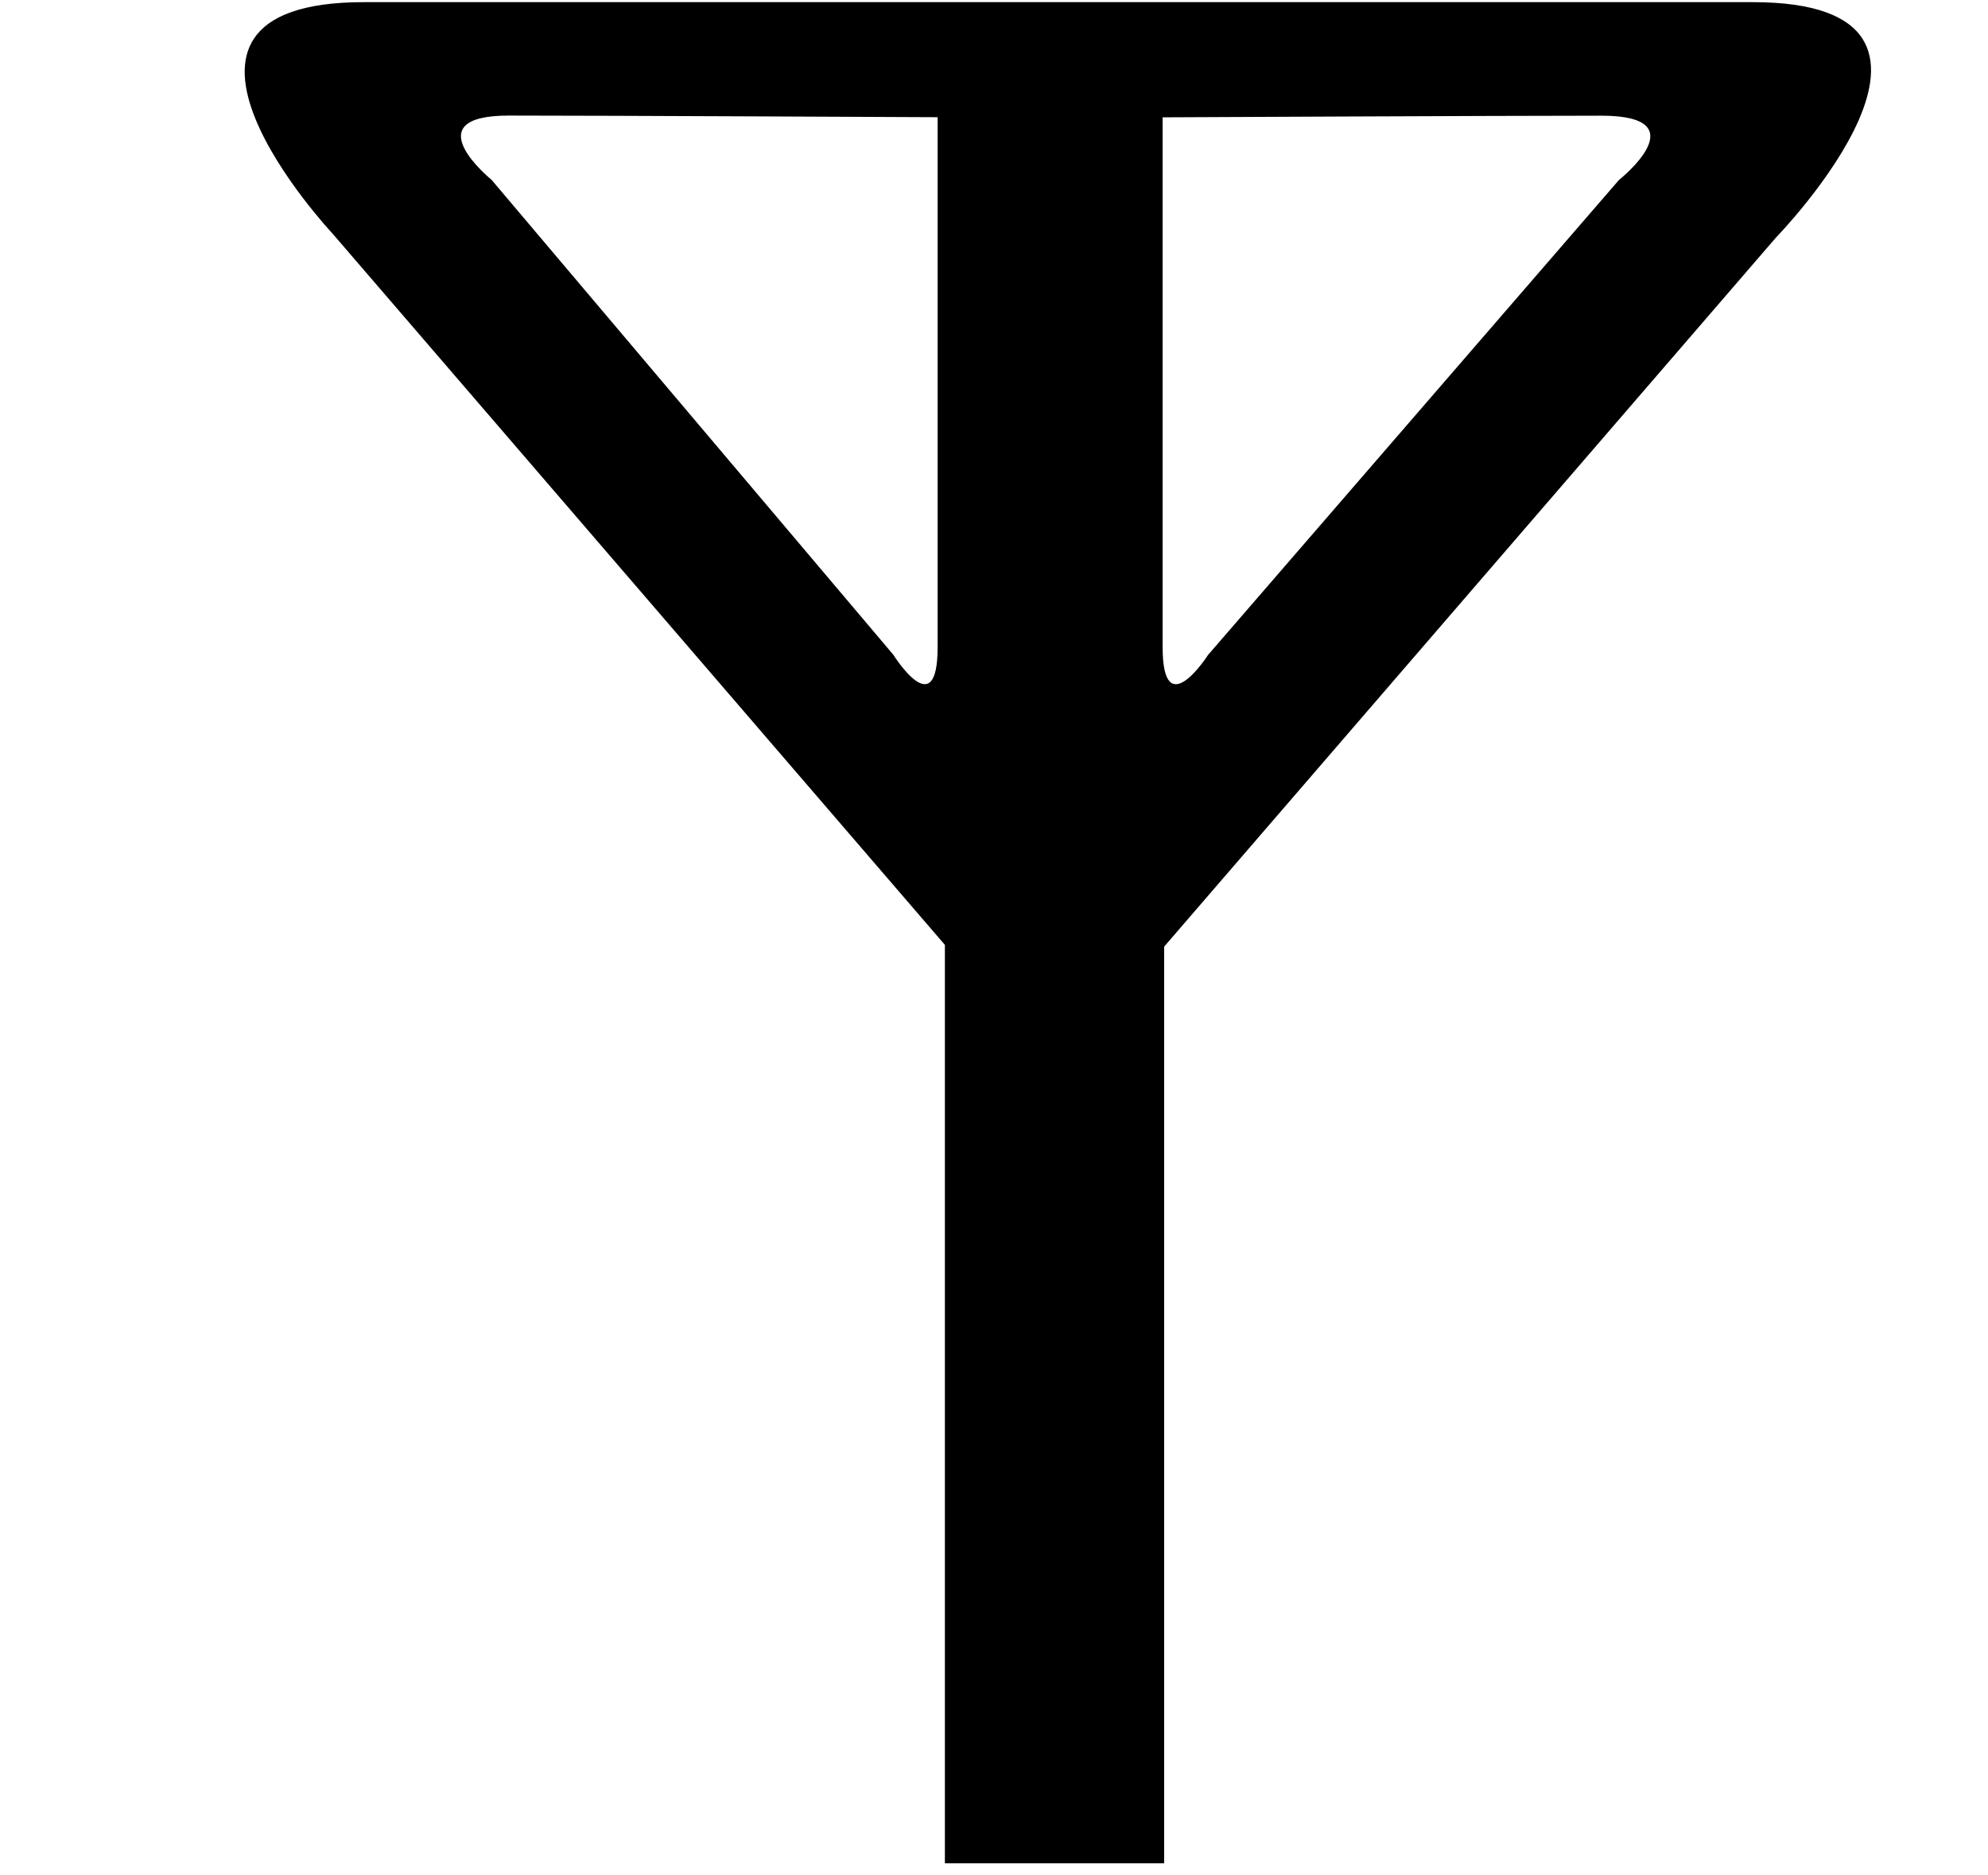 <svg xmlns="http://www.w3.org/2000/svg" width="3em" height="2.83em" viewBox="0 0 17 16"><path fill="currentColor" fill-rule="evenodd" d="M14.987 0H3.112c-2.127 0-.266 1.982-.266 1.982l5.234 6.08v7.854h1.875V8.077l5.232-6.064c.001 0 1.955-2.013-.2-2.013M7.64 5.582L4.204 1.52S3.526.97 4.35.97s3.668.014 3.668.014v4.531c0 .673-.378.067-.378.067m2.302-.066V.985s2.909-.014 3.752-.014c.844 0 .15.55.15.55L10.33 5.583c.001-.001-.388.605-.388-.067"/></svg>